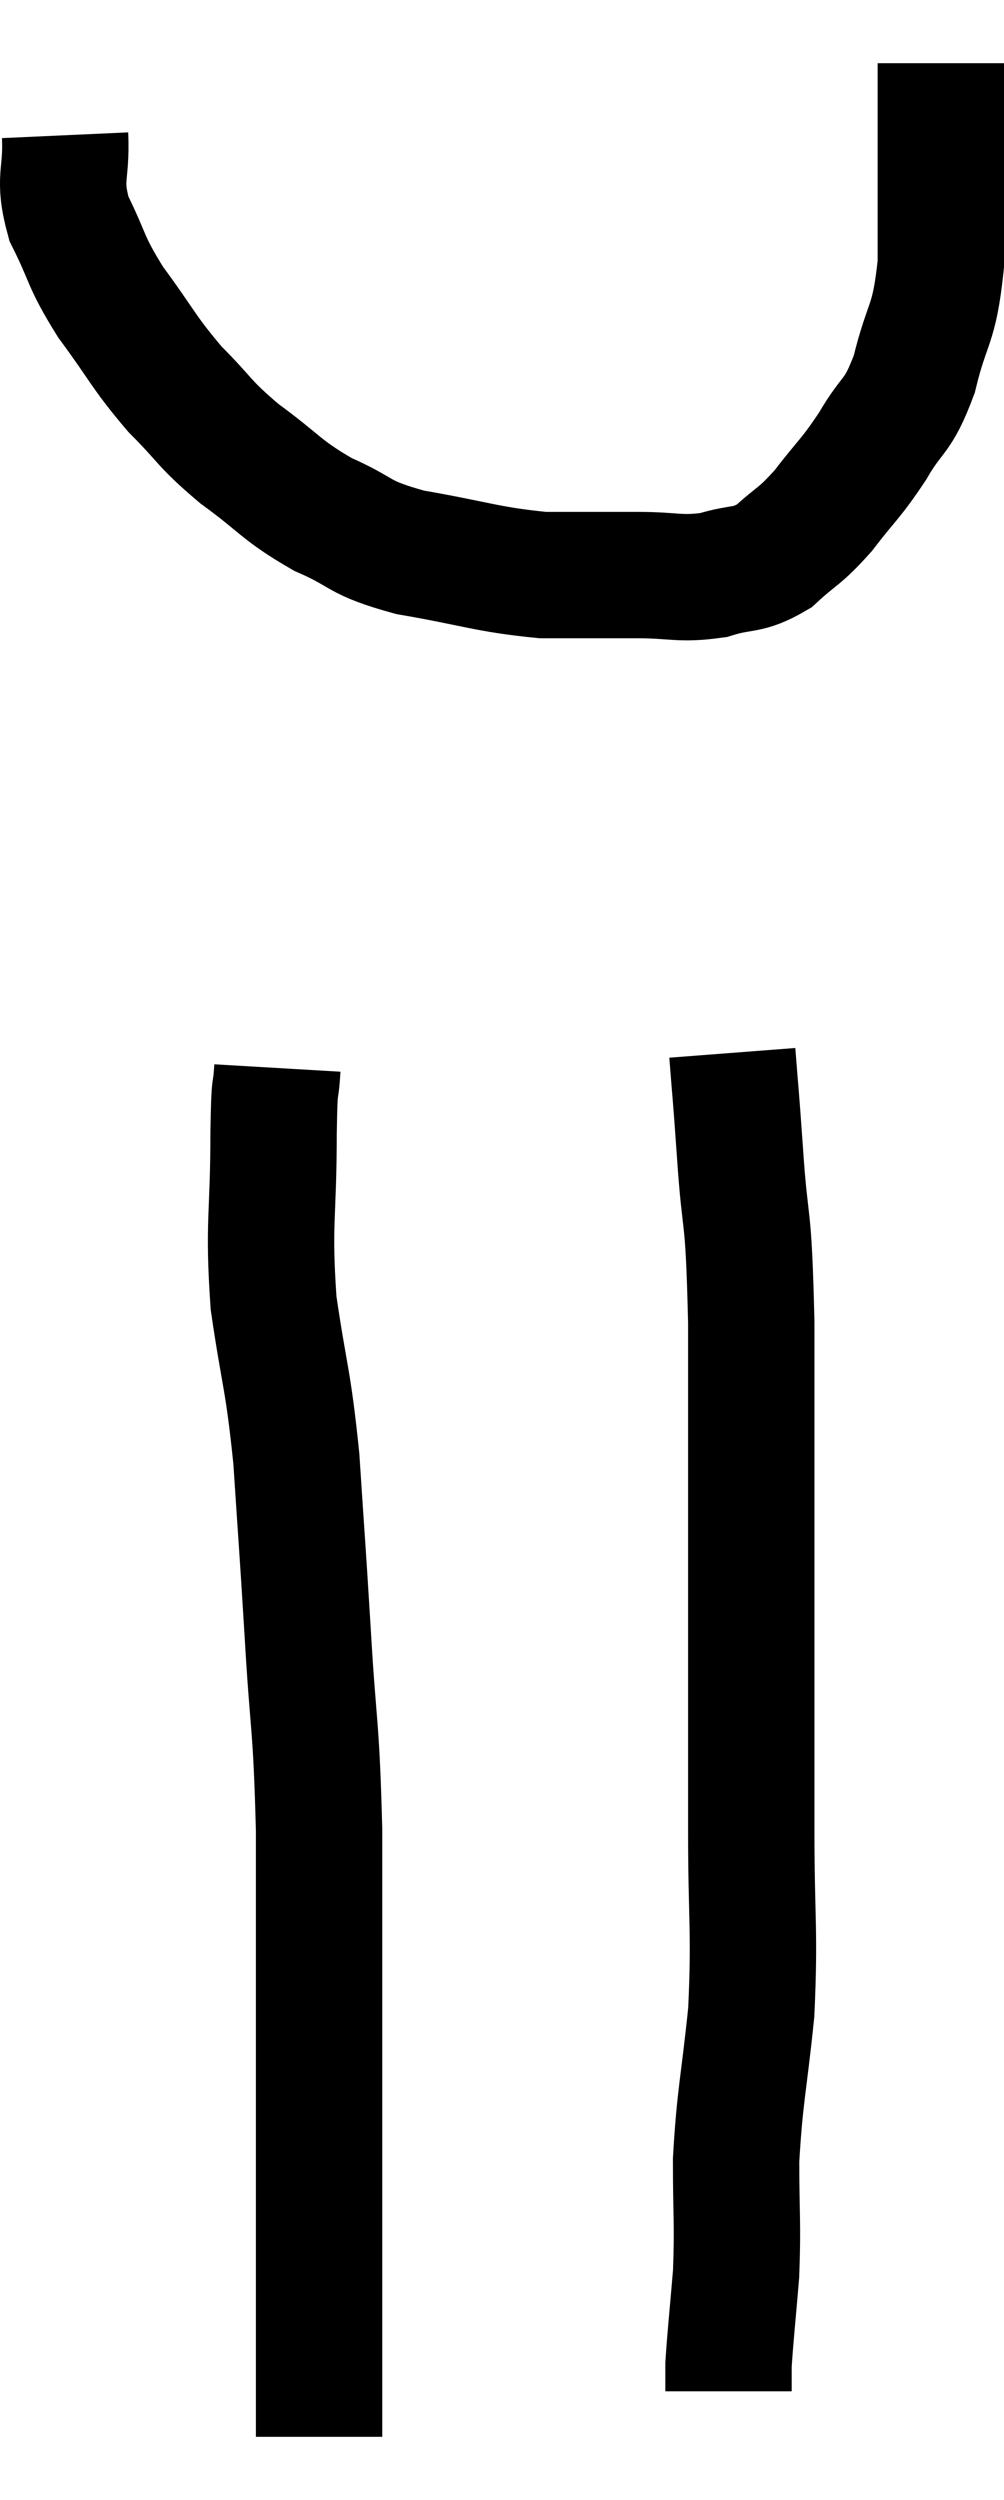 <svg xmlns="http://www.w3.org/2000/svg" viewBox="11.27 3.26 15.89 39.56" width="15.89" height="39.56"><path d="M 12.3 5.4 C 12.33 6.06, 12.18 6.06, 12.36 6.72 C 12.69 7.38, 12.6 7.365, 13.02 8.04 C 13.53 8.73, 13.53 8.82, 14.04 9.42 C 14.55 9.93, 14.475 9.945, 15.06 10.44 C 15.72 10.92, 15.705 11.01, 16.38 11.4 C 17.07 11.7, 16.89 11.76, 17.76 12 C 18.81 12.18, 18.96 12.27, 19.86 12.36 C 20.61 12.36, 20.685 12.36, 21.36 12.36 C 21.96 12.36, 22.02 12.435, 22.56 12.36 C 23.04 12.21, 23.085 12.315, 23.52 12.06 C 23.91 11.7, 23.91 11.775, 24.3 11.34 C 24.69 10.83, 24.72 10.86, 25.08 10.32 C 25.41 9.75, 25.47 9.9, 25.74 9.18 C 25.95 8.31, 26.055 8.445, 26.16 7.44 C 26.16 6.3, 26.16 5.88, 26.16 5.16 C 26.16 4.86, 26.16 4.785, 26.16 4.56 C 26.16 4.41, 26.16 4.335, 26.16 4.26 L 26.16 4.26" fill="none" stroke="black" stroke-width="2"></path><path d="M 15.66 20.16 C 15.63 20.67, 15.615 20.25, 15.6 21.18 C 15.6 22.53, 15.51 22.59, 15.6 23.88 C 15.78 25.11, 15.825 25.035, 15.96 26.34 C 16.05 27.72, 16.05 27.63, 16.14 29.1 C 16.23 30.66, 16.275 30.48, 16.32 32.22 C 16.32 34.14, 16.32 34.365, 16.32 36.06 C 16.32 37.53, 16.32 37.86, 16.32 39 C 16.32 39.81, 16.32 40.065, 16.32 40.62 C 16.32 40.92, 16.32 40.95, 16.32 41.22 C 16.32 41.46, 16.32 41.55, 16.32 41.7 C 16.32 41.76, 16.32 41.79, 16.32 41.82 C 16.32 41.82, 16.32 41.82, 16.32 41.82 L 16.32 41.82" fill="none" stroke="black" stroke-width="2"></path><path d="M 22.86 19.92 C 22.92 20.7, 22.905 20.415, 22.98 21.48 C 23.07 22.83, 23.115 22.275, 23.16 24.18 C 23.16 26.64, 23.16 27.09, 23.16 29.1 C 23.16 30.66, 23.16 30.72, 23.16 32.22 C 23.16 33.66, 23.22 33.795, 23.16 35.1 C 23.04 36.27, 22.98 36.405, 22.92 37.44 C 22.92 38.34, 22.95 38.43, 22.92 39.24 C 22.86 39.96, 22.83 40.215, 22.8 40.68 C 22.8 40.89, 22.8 40.995, 22.8 41.1 C 22.8 41.1, 22.8 41.1, 22.8 41.1 C 22.8 41.1, 22.8 41.1, 22.8 41.1 C 22.8 41.1, 22.8 41.1, 22.8 41.1 L 22.8 41.1" fill="none" stroke="black" stroke-width="2"></path></svg>